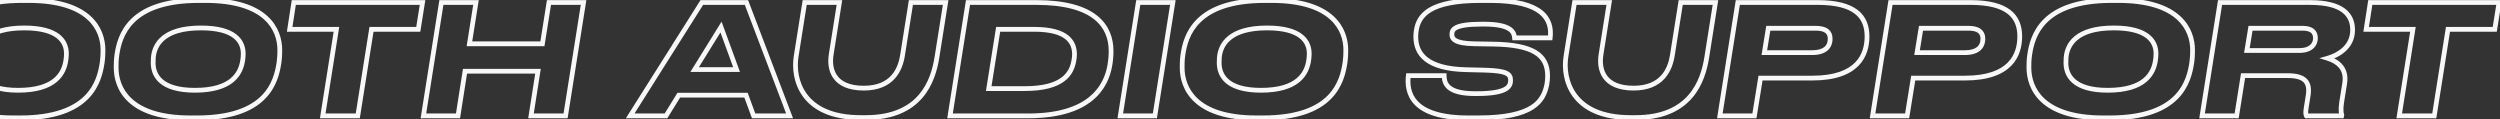 <svg width="1575" height="75" viewBox="0 0 1575 75" fill="none" xmlns="http://www.w3.org/2000/svg">
<rect x="0" y="0" width="1575" height="75" fill="#333333" stroke="none"/>
<path d="M-844.712 1.576V0.076H-845.993L-846.193 1.341L-844.712 1.576ZM-820.424 1.576L-819.25 0.643L-819.7 0.076H-820.424V1.576ZM-783.944 47.464L-785.118 48.397L-782.992 51.072L-782.462 47.697L-783.944 47.464ZM-776.744 1.576V0.076H-778.027L-778.226 1.343L-776.744 1.576ZM-755.24 1.576L-753.759 1.811L-753.483 0.076H-755.24V1.576ZM-766.568 73V74.5H-765.287L-765.087 73.235L-766.568 73ZM-787.976 73L-789.142 73.943L-788.692 74.5H-787.976V73ZM-826.952 24.808L-825.786 23.865L-827.909 21.239L-828.434 24.575L-826.952 24.808ZM-834.536 73V74.5H-833.254L-833.054 73.233L-834.536 73ZM-856.04 73L-857.521 72.765L-857.797 74.5H-856.04V73ZM-844.712 3.076H-820.424V0.076H-844.712V3.076ZM-821.598 2.509L-785.118 48.397L-782.77 46.531L-819.25 0.643L-821.598 2.509ZM-782.462 47.697L-775.262 1.809L-778.226 1.343L-785.426 47.231L-782.462 47.697ZM-776.744 3.076H-755.24V0.076H-776.744V3.076ZM-756.721 1.341L-768.049 72.765L-765.087 73.235L-753.759 1.811L-756.721 1.341ZM-766.568 71.5H-787.976V74.5H-766.568V71.5ZM-786.81 72.057L-825.786 23.865L-828.118 25.751L-789.142 73.943L-786.81 72.057ZM-828.434 24.575L-836.018 72.767L-833.054 73.233L-825.47 25.041L-828.434 24.575ZM-834.536 71.5H-856.04V74.5H-834.536V71.5ZM-854.559 73.235L-843.231 1.811L-846.193 1.341L-857.521 72.765L-854.559 73.235ZM-740.349 1.576V0.076H-741.63L-741.831 1.341L-740.349 1.576ZM-667.197 1.576L-665.716 1.813L-665.439 0.076H-667.197V1.576ZM-669.789 17.8V19.3H-668.51L-668.308 18.037L-669.789 17.8ZM-721.437 17.8V16.3H-722.723L-722.92 17.571L-721.437 17.8ZM-723.069 28.36L-724.552 28.131L-724.819 29.86H-723.069V28.36ZM-672.573 28.36L-671.092 28.595L-670.816 26.86H-672.573V28.36ZM-675.165 44.68V46.18H-673.885L-673.684 44.915L-675.165 44.68ZM-725.661 44.68V43.18H-726.936L-727.142 44.437L-725.661 44.68ZM-727.581 56.392L-729.062 56.149L-729.347 57.892H-727.581V56.392ZM-675.069 56.392L-673.587 56.623L-673.317 54.892H-675.069V56.392ZM-677.661 73V74.5H-676.377L-676.179 73.231L-677.661 73ZM-751.677 73L-753.159 72.765L-753.434 74.5H-751.677V73ZM-740.349 3.076H-667.197V0.076H-740.349V3.076ZM-668.679 1.339L-671.271 17.563L-668.308 18.037L-665.716 1.813L-668.679 1.339ZM-669.789 16.3H-721.437V19.3H-669.789V16.3ZM-722.92 17.571L-724.552 28.131L-721.587 28.589L-719.955 18.029L-722.92 17.571ZM-723.069 29.86H-672.573V26.86H-723.069V29.86ZM-674.055 28.125L-676.647 44.445L-673.684 44.915L-671.092 28.595L-674.055 28.125ZM-675.165 43.18H-725.661V46.18H-675.165V43.18ZM-727.142 44.437L-729.062 56.149L-726.101 56.635L-724.181 44.923L-727.142 44.437ZM-727.581 57.892H-675.069V54.892H-727.581V57.892ZM-676.552 56.161L-679.144 72.769L-676.179 73.231L-673.587 56.623L-676.552 56.161ZM-677.661 71.5H-751.677V74.5H-677.661V71.5ZM-750.196 73.235L-738.868 1.811L-741.831 1.341L-753.159 72.765L-750.196 73.235ZM-616.956 73V74.5H-615.997L-615.595 73.63L-616.956 73ZM-641.148 73L-642.599 73.379L-642.307 74.5H-641.148V73ZM-659.772 1.576V0.076H-661.713L-661.223 1.954L-659.772 1.576ZM-636.732 1.576L-635.273 1.226L-635.549 0.076H-636.732V1.576ZM-624.924 50.728L-626.382 51.078L-625.353 55.362L-623.554 51.34L-624.924 50.728ZM-602.94 1.576V0.076H-603.912L-604.309 0.964L-602.94 1.576ZM-579.804 1.576L-578.333 1.28L-578.575 0.076H-579.804V1.576ZM-570.204 49.288L-571.674 49.584L-570.817 53.845L-568.864 49.962L-570.204 49.288ZM-546.204 1.576V0.076H-547.128L-547.544 0.902L-546.204 1.576ZM-524.22 1.576L-522.896 2.282L-521.719 0.076H-524.22V1.576ZM-562.332 73V74.5H-561.432L-561.008 73.706L-562.332 73ZM-584.412 73L-585.878 73.317L-585.622 74.5H-584.412V73ZM-594.78 25.096L-593.314 24.779L-594.261 20.404L-596.141 24.466L-594.78 25.096ZM-616.956 71.5H-641.148V74.5H-616.956V71.5ZM-639.696 72.621L-658.32 1.198L-661.223 1.954L-642.599 73.379L-639.696 72.621ZM-659.772 3.076H-636.732V0.076H-659.772V3.076ZM-638.19 1.926L-626.382 51.078L-623.465 50.378L-635.273 1.226L-638.19 1.926ZM-623.554 51.34L-601.57 2.188L-604.309 0.964L-626.293 50.116L-623.554 51.34ZM-602.94 3.076H-579.804V0.076H-602.94V3.076ZM-581.274 1.872L-571.674 49.584L-568.733 48.992L-578.333 1.28L-581.274 1.872ZM-568.864 49.962L-544.864 2.25L-547.544 0.902L-571.544 48.614L-568.864 49.962ZM-546.204 3.076H-524.22V0.076H-546.204V3.076ZM-525.543 0.87L-563.655 72.294L-561.008 73.706L-522.896 2.282L-525.543 0.87ZM-562.332 71.5H-584.412V74.5H-562.332V71.5ZM-582.946 72.683L-593.314 24.779L-596.246 25.413L-585.878 73.317L-582.946 72.683ZM-596.141 24.466L-618.317 72.37L-615.595 73.63L-593.419 25.726L-596.141 24.466ZM-494.371 73L-495.853 72.765L-496.128 74.5H-494.371V73ZM-483.043 1.576V0.076H-484.324L-484.525 1.341L-483.043 1.576ZM-414.499 32.968L-414.896 31.521L-420.031 32.931L-414.916 34.409L-414.499 32.968ZM-463.651 16.648V15.148H-464.934L-465.133 16.415L-463.651 16.648ZM-465.475 28.264L-466.957 28.031L-467.229 29.764H-465.475V28.264ZM-467.875 43.432V41.932H-469.157L-469.357 43.199L-467.875 43.432ZM-470.083 57.448L-471.565 57.215L-471.838 58.948H-470.083V57.448ZM-492.89 73.235L-481.562 1.811L-484.525 1.341L-495.853 72.765L-492.89 73.235ZM-483.043 3.076H-424.483V0.076H-483.043V3.076ZM-424.483 3.076C-415.408 3.076 -409.829 4.786 -406.54 7.344C-403.331 9.84 -402.079 13.323 -402.079 17.512H-399.079C-399.079 12.677 -400.563 8.192 -404.698 4.976C-408.754 1.822 -415.127 0.076 -424.483 0.076V3.076ZM-402.079 17.512C-402.079 21.983 -404.075 25.118 -406.677 27.339C-409.318 29.593 -412.57 30.883 -414.896 31.521L-414.102 34.414C-411.533 33.709 -407.824 32.263 -404.729 29.621C-401.595 26.946 -399.079 23.025 -399.079 17.512H-402.079ZM-414.916 34.409C-410.843 35.586 -403.327 39.54 -403.327 49.288H-400.327C-400.327 37.532 -409.516 32.846 -414.083 31.527L-414.916 34.409ZM-403.327 49.288C-403.327 55.615 -405.174 61.073 -409.653 64.982C-414.17 68.922 -421.602 71.5 -433.219 71.5V74.5C-421.221 74.5 -412.957 71.846 -407.681 67.242C-402.368 62.607 -400.327 56.209 -400.327 49.288H-403.327ZM-433.219 71.5H-494.371V74.5H-433.219V71.5ZM-431.491 29.764C-427.969 29.764 -425.422 28.828 -423.746 27.259C-422.069 25.689 -421.447 23.654 -421.447 21.832H-424.447C-424.447 22.986 -424.834 24.168 -425.796 25.069C-426.761 25.972 -428.486 26.764 -431.491 26.764V29.764ZM-421.447 21.832C-421.447 20.238 -421.805 18.448 -423.258 17.097C-424.679 15.777 -426.86 15.148 -429.859 15.148V18.148C-427.195 18.148 -425.919 18.719 -425.3 19.295C-424.714 19.84 -424.447 20.642 -424.447 21.832H-421.447ZM-429.859 15.148H-463.651V18.148H-429.859V15.148ZM-465.133 16.415L-466.957 28.031L-463.993 28.497L-462.169 16.881L-465.133 16.415ZM-465.475 29.764H-431.491V26.764H-465.475V29.764ZM-434.275 58.948C-429.977 58.948 -427.086 57.642 -425.286 55.678C-423.515 53.746 -422.983 51.379 -422.983 49.576H-425.983C-425.983 50.845 -426.363 52.414 -427.497 53.65C-428.6 54.854 -430.605 55.948 -434.275 55.948V58.948ZM-422.983 49.576C-422.983 47.868 -423.326 45.856 -424.869 44.297C-426.407 42.742 -428.846 41.932 -432.355 41.932V44.932C-429.241 44.932 -427.743 45.657 -427.001 46.407C-426.264 47.152 -425.983 48.212 -425.983 49.576H-422.983ZM-432.355 41.932H-467.875V44.932H-432.355V41.932ZM-469.357 43.199L-471.565 57.215L-468.602 57.681L-466.394 43.665L-469.357 43.199ZM-470.083 58.948H-434.275V55.948H-470.083V58.948ZM-383.087 1.576V0.076H-384.368L-384.568 1.341L-383.087 1.576ZM-361.295 1.576L-359.814 1.812L-359.537 0.076H-361.295V1.576ZM-369.839 55.24L-371.32 55.004L-371.597 56.74H-369.839V55.24ZM-322.031 55.24L-320.549 55.472L-320.278 53.74H-322.031V55.24ZM-324.815 73V74.5H-323.532L-323.333 73.232L-324.815 73ZM-394.415 73L-395.896 72.765L-396.172 74.5H-394.415V73ZM-383.087 3.076H-361.295V0.076H-383.087V3.076ZM-362.776 1.34L-371.32 55.004L-368.358 55.476L-359.814 1.812L-362.776 1.34ZM-369.839 56.74H-322.031V53.74H-369.839V56.74ZM-323.513 55.008L-326.297 72.768L-323.333 73.232L-320.549 55.472L-323.513 55.008ZM-324.815 71.5H-394.415V74.5H-324.815V71.5ZM-392.934 73.235L-381.606 1.811L-384.568 1.341L-395.896 72.765L-392.934 73.235ZM-312.996 35.464L-311.515 35.701L-311.514 35.699L-312.996 35.464ZM-307.62 1.576V0.076H-308.901L-309.101 1.341L-307.62 1.576ZM-285.732 1.576L-284.25 1.811L-283.976 0.076H-285.732V1.576ZM-290.916 34.312L-289.434 34.547L-289.434 34.547L-290.916 34.312ZM-245.988 34.888L-244.506 35.124L-244.506 35.123L-245.988 34.888ZM-240.708 1.576V0.076H-241.989L-242.189 1.341L-240.708 1.576ZM-218.82 1.576L-217.338 1.811L-217.063 0.076H-218.82V1.576ZM-224.292 36.04L-225.773 35.805L-225.773 35.806L-224.292 36.04ZM-269.124 72.556H-272.388V75.556H-269.124V72.556ZM-272.388 72.556C-290.474 72.556 -300.696 66.64 -306.176 59.265C-311.704 51.826 -312.622 42.619 -311.515 35.701L-314.477 35.227C-315.674 42.709 -314.72 52.798 -308.584 61.055C-302.4 69.376 -291.166 75.556 -272.388 75.556V72.556ZM-311.514 35.699L-306.138 1.811L-309.101 1.341L-314.477 35.229L-311.514 35.699ZM-307.62 3.076H-285.732V0.076H-307.62V3.076ZM-287.213 1.341L-292.397 34.077L-289.434 34.547L-284.25 1.811L-287.213 1.341ZM-292.397 34.077C-293.198 39.131 -292.791 44.898 -289.489 49.438C-286.141 54.041 -280.085 57.028 -270.372 57.028V54.028C-279.475 54.028 -284.458 51.255 -287.063 47.674C-289.713 44.03 -290.17 39.189 -289.434 34.547L-292.397 34.077ZM-270.372 57.028C-261.084 57.028 -254.924 53.99 -250.916 49.604C-246.955 45.268 -245.25 39.782 -244.506 35.124L-247.469 34.652C-248.166 39.018 -249.724 43.852 -253.131 47.58C-256.492 51.258 -261.803 54.028 -270.372 54.028V57.028ZM-244.506 35.123L-239.226 1.811L-242.189 1.341L-247.469 34.653L-244.506 35.123ZM-240.708 3.076H-218.82V0.076H-240.708V3.076ZM-220.301 1.341L-225.773 35.805L-222.81 36.275L-217.338 1.811L-220.301 1.341ZM-225.773 35.806C-226.957 43.284 -229.465 52.459 -235.782 59.754C-242.044 66.986 -252.213 72.556 -269.124 72.556V75.556C-251.475 75.556 -240.427 69.702 -233.514 61.718C-226.655 53.797 -224.027 43.964 -222.81 36.274L-225.773 35.806ZM-204.737 1.576V0.076H-206.018L-206.219 1.341L-204.737 1.576ZM-131.585 1.576L-130.104 1.813L-129.826 0.076H-131.585V1.576ZM-134.177 17.8V19.3H-132.898L-132.696 18.037L-134.177 17.8ZM-185.825 17.8V16.3H-187.111L-187.307 17.571L-185.825 17.8ZM-187.457 28.36L-188.939 28.131L-189.207 29.86H-187.457V28.36ZM-136.961 28.36L-135.48 28.595L-135.204 26.86H-136.961V28.36ZM-139.553 44.68V46.18H-138.272L-138.072 44.915L-139.553 44.68ZM-190.049 44.68V43.18H-191.323L-191.529 44.437L-190.049 44.68ZM-191.969 56.392L-193.449 56.149L-193.735 57.892H-191.969V56.392ZM-139.457 56.392L-137.975 56.623L-137.705 54.892H-139.457V56.392ZM-142.049 73V74.5H-140.765L-140.567 73.231L-142.049 73ZM-216.065 73L-217.547 72.765L-217.822 74.5H-216.065V73ZM-204.737 3.076H-131.585V0.076H-204.737V3.076ZM-133.066 1.339L-135.658 17.563L-132.696 18.037L-130.104 1.813L-133.066 1.339ZM-134.177 16.3H-185.825V19.3H-134.177V16.3ZM-187.307 17.571L-188.939 28.131L-185.975 28.589L-184.343 18.029L-187.307 17.571ZM-187.457 29.86H-136.961V26.86H-187.457V29.86ZM-138.442 28.125L-141.034 44.445L-138.072 44.915L-135.48 28.595L-138.442 28.125ZM-139.553 43.18H-190.049V46.18H-139.553V43.18ZM-191.529 44.437L-193.449 56.149L-190.489 56.635L-188.569 44.923L-191.529 44.437ZM-191.969 57.892H-139.457V54.892H-191.969V57.892ZM-140.939 56.161L-143.531 72.769L-140.567 73.231L-137.975 56.623L-140.939 56.161ZM-142.049 71.5H-216.065V74.5H-142.049V71.5ZM-214.584 73.235L-203.256 1.811L-206.219 1.341L-217.547 72.765L-214.584 73.235ZM-103.017 73L-104.498 72.765L-104.773 74.5H-103.017V73ZM-94.377 18.472L-92.895 18.707L-92.62 16.972H-94.377V18.472ZM-123.849 18.472L-125.331 18.244L-125.596 19.972H-123.849V18.472ZM-121.257 1.576V0.076H-122.544L-122.739 1.349L-121.257 1.576ZM-40.137 1.576L-38.655 1.812L-38.379 0.076H-40.137V1.576ZM-42.825 18.472V19.972H-41.544L-41.343 18.708L-42.825 18.472ZM-72.297 18.472V16.972H-73.578L-73.778 18.237L-72.297 18.472ZM-80.937 73V74.5H-79.656L-79.455 73.235L-80.937 73ZM-101.535 73.235L-92.895 18.707L-95.858 18.237L-104.498 72.765L-101.535 73.235ZM-94.377 16.972H-123.849V19.972H-94.377V16.972ZM-122.366 18.7L-119.774 1.803L-122.739 1.349L-125.331 18.244L-122.366 18.7ZM-121.257 3.076H-40.137V0.076H-121.257V3.076ZM-41.618 1.34L-44.306 18.236L-41.343 18.708L-38.655 1.812L-41.618 1.34ZM-42.825 16.972H-72.297V19.972H-42.825V16.972ZM-73.778 18.237L-82.418 72.765L-79.455 73.235L-70.815 18.707L-73.778 18.237ZM-80.937 71.5H-103.017V74.5H-80.937V71.5ZM-37.743 34.504L-39.227 34.285L-39.229 34.298L-37.743 34.504ZM64.4 39.304L65.884 39.524L65.885 39.516L64.4 39.304ZM-14.8 36.328L-16.294 36.205L-16.295 36.213L-14.8 36.328ZM41.553 37.672L43.039 37.87L43.039 37.87L41.553 37.672ZM8.529 72.748C-10.687 72.748 -21.952 68.075 -28.408 62.096C-34.852 56.127 -36.724 48.653 -36.724 42.568H-39.724C-39.724 49.251 -37.658 57.617 -30.447 64.296C-23.247 70.965 -11.136 75.748 8.529 75.748V72.748ZM-36.724 42.568C-36.724 40.375 -36.723 38.06 -36.258 34.71L-39.229 34.298C-39.724 37.86 -39.724 40.345 -39.724 42.568H-36.724ZM-36.26 34.723C-35.411 28.97 -33.555 20.827 -26.708 14.094C-19.877 7.377 -7.831 1.828 13.905 1.828V-1.172C-8.328 -1.172 -21.242 4.511 -28.811 11.954C-36.364 19.381 -38.348 28.326 -39.227 34.285L-36.26 34.723ZM13.905 1.828H18.032V-1.172H13.905V1.828ZM18.032 1.828C37.111 1.828 48.409 6.361 54.926 12.22C61.425 18.062 63.38 25.413 63.38 31.528H66.38C66.38 24.779 64.209 16.53 56.931 9.988C49.672 3.463 37.546 -1.172 18.032 -1.172V1.828ZM63.38 31.528C63.38 33.987 63.286 36.502 62.916 39.092L65.885 39.516C66.283 36.73 66.38 34.061 66.38 31.528H63.38ZM62.917 39.084C62.018 45.139 60.158 53.473 53.308 60.323C46.478 67.153 34.438 72.748 12.656 72.748V75.748C34.939 75.748 47.858 70.015 55.429 62.445C62.979 54.895 64.959 45.757 65.884 39.524L62.917 39.084ZM12.656 72.748H8.529V75.748H12.656V72.748ZM43.34 33.832C43.34 29.526 41.85 24.989 37.415 21.579C33.047 18.221 26.015 16.108 15.248 16.108V19.108C25.698 19.108 31.962 21.171 35.586 23.957C39.143 26.691 40.34 30.266 40.34 33.832H43.34ZM15.248 16.108C3.19 16.108 -4.54 18.791 -9.367 22.748C-14.219 26.727 -15.934 31.827 -16.294 36.205L-13.305 36.451C-12.993 32.669 -11.54 28.409 -7.464 25.068C-3.362 21.705 3.595 19.108 15.248 19.108V16.108ZM-16.295 36.213C-16.396 37.524 -16.395 38.535 -16.395 39.592H-13.396C-13.396 38.537 -13.395 37.628 -13.304 36.443L-16.295 36.213ZM-16.395 39.592C-16.395 43.787 -15.116 48.575 -10.824 52.283C-6.569 55.958 0.419 58.372 11.409 58.372V55.372C0.798 55.372 -5.366 53.034 -8.863 50.013C-12.323 47.025 -13.396 43.173 -13.396 39.592H-16.395ZM11.409 58.372C23.282 58.372 30.919 55.685 35.755 51.666C40.609 47.631 42.431 42.432 43.039 37.87L40.066 37.474C39.522 41.552 37.936 45.953 33.838 49.358C29.722 52.779 22.863 55.372 11.409 55.372V58.372ZM43.039 37.87C43.237 36.391 43.34 35.264 43.34 33.832H40.34C40.34 35.088 40.252 36.074 40.066 37.474L43.039 37.87ZM73.65 34.504L72.166 34.285L72.165 34.298L73.65 34.504ZM175.794 39.304L177.278 39.524L177.279 39.516L175.794 39.304ZM96.594 36.328L95.099 36.205L95.099 36.213L96.594 36.328ZM152.946 37.672L154.433 37.87L154.433 37.87L152.946 37.672ZM119.922 72.748C100.707 72.748 89.441 68.075 82.986 62.096C76.541 56.127 74.67 48.653 74.67 42.568H71.67C71.67 49.251 73.735 57.617 80.947 64.296C88.147 70.965 100.257 75.748 119.922 75.748V72.748ZM74.67 42.568C74.67 40.375 74.671 38.06 75.136 34.71L72.165 34.298C71.67 37.86 71.67 40.345 71.67 42.568H74.67ZM75.134 34.723C75.983 28.97 77.839 20.827 84.686 14.094C91.517 7.377 103.563 1.828 125.298 1.828V-1.172C103.066 -1.172 90.152 4.511 82.582 11.954C75.03 19.381 73.046 28.326 72.166 34.285L75.134 34.723ZM125.298 1.828H129.426V-1.172H125.298V1.828ZM129.426 1.828C148.505 1.828 159.803 6.361 166.319 12.22C172.818 18.062 174.774 25.413 174.774 31.528H177.774C177.774 24.779 175.602 16.53 168.325 9.988C161.066 3.463 148.939 -1.172 129.426 -1.172V1.828ZM174.774 31.528C174.774 33.987 174.679 36.502 174.309 39.092L177.279 39.516C177.677 36.73 177.774 34.061 177.774 31.528H174.774ZM174.311 39.084C173.412 45.139 171.552 53.473 164.702 60.323C157.872 67.153 145.832 72.748 124.05 72.748V75.748C146.333 75.748 159.252 70.015 166.823 62.445C174.373 54.895 176.353 45.757 177.278 39.524L174.311 39.084ZM124.05 72.748H119.922V75.748H124.05V72.748ZM154.734 33.832C154.734 29.526 153.244 24.989 148.808 21.579C144.441 18.221 137.409 16.108 126.642 16.108V19.108C137.092 19.108 143.356 21.171 146.98 23.957C150.537 26.691 151.734 30.266 151.734 33.832H154.734ZM126.642 16.108C114.584 16.108 106.853 18.791 102.027 22.748C97.174 26.727 95.46 31.827 95.099 36.205L98.089 36.451C98.401 32.669 99.854 28.409 103.929 25.068C108.031 21.705 114.988 19.108 126.642 19.108V16.108ZM95.099 36.213C94.998 37.524 94.998 38.535 94.998 39.592H97.998C97.998 38.537 97.999 37.628 98.09 36.443L95.099 36.213ZM94.998 39.592C94.998 43.787 96.277 48.575 100.57 52.283C104.824 55.958 111.813 58.372 122.802 58.372V55.372C112.191 55.372 106.028 53.034 102.531 50.013C99.071 47.025 97.998 43.173 97.998 39.592H94.998ZM122.802 58.372C134.676 58.372 142.312 55.685 147.149 51.666C152.003 47.631 153.825 42.432 154.433 37.87L151.459 37.474C150.916 41.552 149.329 45.953 145.231 49.358C141.116 52.779 134.257 55.372 122.802 55.372V58.372ZM154.433 37.87C154.63 36.391 154.734 35.264 154.734 33.832H151.734C151.734 35.088 151.646 36.074 151.459 37.474L154.433 37.87ZM203.321 73L201.839 72.765L201.564 74.5H203.321V73ZM211.961 18.472L213.442 18.707L213.717 16.972H211.961V18.472ZM182.489 18.472L181.006 18.244L180.741 19.972H182.489V18.472ZM185.081 1.576V0.076H183.793L183.598 1.349L185.081 1.576ZM266.201 1.576L267.682 1.812L267.958 0.076H266.201V1.576ZM263.513 18.472V19.972H264.793L264.994 18.708L263.513 18.472ZM234.041 18.472V16.972H232.76L232.559 18.237L234.041 18.472ZM225.401 73V74.5H226.682L226.882 73.235L225.401 73ZM204.802 73.235L213.442 18.707L210.479 18.237L201.839 72.765L204.802 73.235ZM211.961 16.972H182.489V19.972H211.961V16.972ZM183.971 18.7L186.563 1.803L183.598 1.349L181.006 18.244L183.971 18.7ZM185.081 3.076H266.201V0.076H185.081V3.076ZM264.719 1.34L262.031 18.236L264.994 18.708L267.682 1.812L264.719 1.34ZM263.513 16.972H234.041V19.972H263.513V16.972ZM232.559 18.237L223.919 72.765L226.882 73.235L235.522 18.707L232.559 18.237ZM225.401 71.5H203.321V74.5H225.401V71.5ZM266.747 73L265.266 72.765L264.991 74.5H266.747V73ZM278.075 1.576V0.076H276.795L276.594 1.341L278.075 1.576ZM299.867 1.576L301.349 1.811L301.624 0.076H299.867V1.576ZM295.739 27.592L294.258 27.357L293.983 29.092H295.739V27.592ZM341.723 27.592V29.092H343.004L343.205 27.827L341.723 27.592ZM345.851 1.576V0.076H344.571L344.37 1.341L345.851 1.576ZM367.643 1.576L369.125 1.811L369.4 0.076H367.643V1.576ZM356.315 73V74.5H357.596L357.797 73.235L356.315 73ZM334.523 73L333.042 72.767L332.77 74.5H334.523V73ZM338.939 44.872L340.421 45.105L340.693 43.372H338.939V44.872ZM292.955 44.872V43.372H291.673L291.474 44.639L292.955 44.872ZM288.539 73V74.5H289.822L290.021 73.233L288.539 73ZM268.229 73.235L279.557 1.811L276.594 1.341L265.266 72.765L268.229 73.235ZM278.075 3.076H299.867V0.076H278.075V3.076ZM298.386 1.341L294.258 27.357L297.221 27.827L301.349 1.811L298.386 1.341ZM295.739 29.092H341.723V26.092H295.739V29.092ZM343.205 27.827L347.333 1.811L344.37 1.341L340.242 27.357L343.205 27.827ZM345.851 3.076H367.643V0.076H345.851V3.076ZM366.162 1.341L354.834 72.765L357.797 73.235L369.125 1.811L366.162 1.341ZM356.315 71.5H334.523V74.5H356.315V71.5ZM336.005 73.233L340.421 45.105L337.458 44.639L333.042 72.767L336.005 73.233ZM338.939 43.372H292.955V46.372H338.939V43.372ZM291.474 44.639L287.058 72.767L290.021 73.233L294.437 45.105L291.474 44.639ZM288.539 71.5H266.747V74.5H288.539V71.5ZM464.03 43.816V45.316H466.176L465.439 43.301L464.03 43.816ZM454.238 17.032L455.647 16.517L454.589 13.621L452.964 16.241L454.238 17.032ZM437.63 43.816L436.356 43.026L434.935 45.316H437.63V43.816ZM474.782 73L473.375 73.518L473.736 74.5H474.782V73ZM469.982 59.944L471.39 59.426L471.029 58.444H469.982V59.944ZM427.646 59.944V58.444H426.81L426.37 59.156L427.646 59.944ZM419.582 73V74.5H420.419L420.859 73.788L419.582 73ZM397.022 73L395.754 72.199L394.301 74.5H397.022V73ZM442.142 1.576V0.076H441.316L440.874 0.775L442.142 1.576ZM470.27 1.576L471.672 1.043L471.305 0.076H470.27V1.576ZM497.438 73V74.5H499.614L498.84 72.467L497.438 73ZM465.439 43.301L455.647 16.517L452.83 17.547L462.622 44.331L465.439 43.301ZM452.964 16.241L436.356 43.026L438.905 44.606L455.513 17.823L452.964 16.241ZM437.63 45.316H464.03V42.316H437.63V45.316ZM476.19 72.482L471.39 59.426L468.575 60.462L473.375 73.518L476.19 72.482ZM469.982 58.444H427.646V61.444H469.982V58.444ZM426.37 59.156L418.306 72.212L420.859 73.788L428.923 60.732L426.37 59.156ZM419.582 71.5H397.022V74.5H419.582V71.5ZM398.291 73.801L443.411 2.377L440.874 0.775L395.754 72.199L398.291 73.801ZM442.142 3.076H470.27V0.076H442.142V3.076ZM468.868 2.109L496.036 73.533L498.84 72.467L471.672 1.043L468.868 2.109ZM497.438 71.5H474.782V74.5H497.438V71.5ZM501.579 35.464L503.06 35.701L503.061 35.699L501.579 35.464ZM506.955 1.576V0.076H505.674L505.474 1.341L506.955 1.576ZM528.843 1.576L530.325 1.811L530.599 0.076H528.843V1.576ZM523.659 34.312L525.141 34.547L525.141 34.547L523.659 34.312ZM568.587 34.888L570.069 35.124L570.069 35.123L568.587 34.888ZM573.867 1.576V0.076H572.586L572.386 1.341L573.867 1.576ZM595.755 1.576L597.237 1.811L597.512 0.076H595.755V1.576ZM590.283 36.04L588.802 35.805L588.802 35.806L590.283 36.04ZM545.451 72.556H542.187V75.556H545.451V72.556ZM542.187 72.556C524.101 72.556 513.879 66.64 508.399 59.265C502.871 51.826 501.953 42.619 503.06 35.701L500.098 35.227C498.901 42.709 499.855 52.798 505.991 61.055C512.175 69.376 523.409 75.556 542.187 75.556V72.556ZM503.061 35.699L508.437 1.811L505.474 1.341L500.098 35.229L503.061 35.699ZM506.955 3.076H528.843V0.076H506.955V3.076ZM527.362 1.341L522.178 34.077L525.141 34.547L530.325 1.811L527.362 1.341ZM522.178 34.077C521.377 39.131 521.784 44.898 525.086 49.438C528.434 54.041 534.49 57.028 544.203 57.028V54.028C535.1 54.028 530.117 51.255 527.512 47.674C524.862 44.03 524.405 39.189 525.141 34.547L522.178 34.077ZM544.203 57.028C553.491 57.028 559.651 53.99 563.659 49.604C567.62 45.268 569.325 39.782 570.069 35.124L567.106 34.652C566.409 39.018 564.851 43.852 561.444 47.58C558.083 51.258 552.772 54.028 544.203 54.028V57.028ZM570.069 35.123L575.349 1.811L572.386 1.341L567.106 34.653L570.069 35.123ZM573.867 3.076H595.755V0.076H573.867V3.076ZM594.274 1.341L588.802 35.805L591.765 36.275L597.237 1.811L594.274 1.341ZM588.802 35.806C587.618 43.284 585.11 52.459 578.793 59.754C572.531 66.986 562.362 72.556 545.451 72.556V75.556C563.1 75.556 574.148 69.702 581.061 61.718C587.92 53.797 590.548 43.964 591.765 36.274L588.802 35.806ZM598.51 73L597.029 72.765L596.753 74.5H598.51V73ZM609.838 1.576V0.076H608.557L608.357 1.341L609.838 1.576ZM699.214 41.128L700.692 41.385L700.692 41.383L699.214 41.128ZM647.47 73L647.474 71.5H647.47V73ZM628.846 18.472V16.972H627.566L627.365 18.236L628.846 18.472ZM622.894 55.816L621.413 55.58L621.136 57.316H622.894V55.816ZM676.462 38.632L674.991 38.338L674.99 38.345L676.462 38.632ZM599.992 73.235L611.32 1.811L608.357 1.341L597.029 72.765L599.992 73.235ZM609.838 3.076H652.942V0.076H609.838V3.076ZM652.942 3.076C671.255 3.076 682.62 6.816 689.385 12.227C696.09 17.591 698.482 24.768 698.482 32.2H701.482C701.482 24.08 698.834 15.944 691.259 9.885C683.744 3.872 671.589 0.076 652.942 0.076V3.076ZM698.482 32.2C698.482 35.276 698.202 38.167 697.736 40.873L700.692 41.383C701.186 38.521 701.482 35.459 701.482 32.2H698.482ZM697.736 40.871C696.579 47.538 693.567 55.157 686.188 61.117C678.797 67.087 666.836 71.547 647.474 71.5L647.466 74.5C667.272 74.549 679.983 69.985 688.073 63.451C696.173 56.907 699.449 48.542 700.692 41.385L697.736 40.871ZM647.47 71.5H598.51V74.5H647.47V71.5ZM627.365 18.236L621.413 55.58L624.375 56.052L630.327 18.708L627.365 18.236ZM622.894 57.316H645.646V54.316H622.894V57.316ZM645.646 57.316C658.013 57.316 665.726 54.836 670.561 51.194C675.435 47.522 677.173 42.828 677.934 38.919L674.99 38.345C674.311 41.828 672.833 45.726 668.755 48.798C664.638 51.9 657.663 54.316 645.646 54.316V57.316ZM677.933 38.926C678.235 37.418 678.442 35.684 678.442 34.312H675.442C675.442 35.435 675.266 36.966 674.991 38.338L677.933 38.926ZM678.442 34.312C678.442 30.386 677.371 25.929 673.258 22.503C669.209 19.131 662.457 16.972 651.598 16.972V19.972C662.147 19.972 668.067 22.085 671.338 24.809C674.545 27.479 675.442 30.942 675.442 34.312H678.442ZM651.598 16.972H628.846V19.972H651.598V16.972ZM738.899 1.576L740.38 1.811L740.655 0.076H738.899V1.576ZM727.571 73V74.5H728.852L729.052 73.235L727.571 73ZM705.779 73L704.297 72.765L704.022 74.5H705.779V73ZM717.107 1.576V0.076H715.826L715.625 1.341L717.107 1.576ZM737.417 1.341L726.089 72.765L729.052 73.235L740.38 1.811L737.417 1.341ZM727.571 71.5H705.779V74.5H727.571V71.5ZM707.26 73.235L718.588 1.811L715.625 1.341L704.297 72.765L707.26 73.235ZM717.107 3.076H738.899V0.076H717.107V3.076ZM745.238 34.504L743.754 34.285L743.752 34.298L745.238 34.504ZM847.382 39.304L848.866 39.524L848.867 39.516L847.382 39.304ZM768.182 36.328L766.687 36.205L766.686 36.213L768.182 36.328ZM824.534 37.672L826.021 37.87L826.021 37.87L824.534 37.672ZM791.51 72.748C772.295 72.748 761.029 68.075 754.573 62.096C748.129 56.127 746.258 48.653 746.258 42.568H743.258C743.258 49.251 745.323 57.617 752.535 64.296C759.735 70.965 771.845 75.748 791.51 75.748V72.748ZM746.258 42.568C746.258 40.375 746.258 38.06 746.724 34.71L743.752 34.298C743.257 37.86 743.258 40.345 743.258 42.568H746.258ZM746.722 34.723C747.57 28.97 749.426 20.827 756.273 14.094C763.104 7.377 775.15 1.828 796.886 1.828V-1.172C774.653 -1.172 761.739 4.511 754.17 11.954C746.617 19.381 744.633 28.326 743.754 34.285L746.722 34.723ZM796.886 1.828H801.014V-1.172H796.886V1.828ZM801.014 1.828C820.093 1.828 831.39 6.361 837.907 12.22C844.406 18.062 846.362 25.413 846.362 31.528H849.362C849.362 24.779 847.19 16.53 839.913 9.988C832.653 3.463 820.527 -1.172 801.014 -1.172V1.828ZM846.362 31.528C846.362 33.987 846.267 36.502 845.897 39.092L848.867 39.516C849.265 36.73 849.362 34.061 849.362 31.528H846.362ZM845.898 39.084C844.999 45.139 843.139 53.473 836.289 60.323C829.46 67.153 817.419 72.748 795.638 72.748V75.748C817.92 75.748 830.84 70.015 838.41 62.445C845.96 54.895 847.94 45.757 848.866 39.524L845.898 39.084ZM795.638 72.748H791.51V75.748H795.638V72.748ZM826.322 33.832C826.322 29.526 824.832 24.989 820.396 21.579C816.028 18.221 808.996 16.108 798.23 16.108V19.108C808.679 19.108 814.943 21.171 818.568 23.957C822.124 26.691 823.322 30.266 823.322 33.832H826.322ZM798.23 16.108C786.172 16.108 778.441 18.791 773.615 22.748C768.762 26.727 767.047 31.827 766.687 36.205L769.677 36.451C769.988 32.669 771.442 28.409 775.517 25.068C779.619 21.705 786.576 19.108 798.23 19.108V16.108ZM766.686 36.213C766.585 37.524 766.586 38.535 766.586 39.592H769.586C769.586 38.537 769.586 37.628 769.677 36.443L766.686 36.213ZM766.586 39.592C766.586 43.787 767.865 48.575 772.157 52.283C776.412 55.958 783.401 58.372 794.39 58.372V55.372C783.779 55.372 777.616 53.034 774.118 50.013C770.659 47.025 769.586 43.173 769.586 39.592H766.586ZM794.39 58.372C806.263 58.372 813.9 55.685 818.737 51.666C823.591 47.631 825.412 42.432 826.021 37.87L823.047 37.474C822.503 41.552 820.917 45.953 816.819 49.358C812.704 52.779 805.844 55.372 794.39 55.372V58.372ZM826.021 37.87C826.218 36.391 826.322 35.264 826.322 33.832H823.322C823.322 35.088 823.234 36.074 823.047 37.474L826.021 37.87ZM887.25 47.656V46.156H885.91L885.76 47.487L887.25 47.656ZM909.81 47.656L911.31 47.624L911.279 46.156H909.81V47.656ZM935.634 44.2L935.676 42.701L935.671 42.7L935.634 44.2ZM923.73 43.912L923.767 42.412L923.765 42.412L923.73 43.912ZM892.242 19.336L890.758 19.118L890.757 19.124L892.242 19.336ZM976.626 23.848V25.348H977.954L978.115 24.03L976.626 23.848ZM954.162 23.848L952.67 23.997L952.805 25.348H954.162V23.848ZM929.01 27.592L929.035 26.092L929.032 26.092L929.01 27.592ZM940.53 27.784L940.505 29.284L940.508 29.284L940.53 27.784ZM974.514 53.224L975.984 53.523L975.985 53.518L974.514 53.224ZM924.978 72.748C907.055 72.748 897.841 68.676 893.203 63.741C888.592 58.833 888.186 52.727 888.741 47.825L885.76 47.487C885.163 52.761 885.525 59.951 891.017 65.795C896.484 71.612 906.71 75.748 924.978 75.748V72.748ZM887.25 49.156H909.81V46.156H887.25V49.156ZM908.311 47.688C908.361 50.073 908.746 53.449 911.822 56.141C914.825 58.768 920.099 60.484 929.202 60.484V57.484C920.353 57.484 915.98 55.792 913.798 53.883C911.691 52.039 911.355 49.751 911.31 47.624L908.311 47.688ZM929.202 60.484H930.354V57.484H929.202V60.484ZM930.354 60.484C940.382 60.484 946.06 59.269 949.26 57.385C950.908 56.414 951.928 55.248 952.509 53.978C953.077 52.733 953.166 51.51 953.166 50.536H950.166C950.166 51.338 950.087 52.059 949.78 52.731C949.485 53.378 948.921 54.102 947.737 54.8C945.273 56.251 940.295 57.484 930.354 57.484V60.484ZM953.166 50.536C953.166 49.453 953.021 48.309 952.428 47.249C951.824 46.166 950.85 45.339 949.503 44.712C946.922 43.51 942.623 42.892 935.676 42.701L935.593 45.699C942.566 45.892 946.283 46.522 948.237 47.432C949.159 47.861 949.583 48.306 949.809 48.711C950.048 49.139 950.166 49.699 950.166 50.536H953.166ZM935.671 42.7L923.767 42.412L923.694 45.412L935.598 45.7L935.671 42.7ZM923.765 42.412C911.473 42.128 903.909 39.682 899.44 36.201C895.052 32.782 893.454 28.206 893.454 23.08H890.454C890.454 28.898 892.312 34.45 897.596 38.567C902.8 42.622 911.124 45.12 923.696 45.412L923.765 42.412ZM893.454 23.08C893.454 21.824 893.543 20.841 893.727 19.548L890.757 19.124C890.558 20.519 890.454 21.648 890.454 23.08H893.454ZM893.726 19.554C894.394 15.012 896.351 10.704 901.839 7.45C907.447 4.127 916.868 1.828 932.658 1.828V-1.172C916.673 -1.172 906.606 1.137 900.309 4.87C893.894 8.672 891.53 13.868 890.758 19.118L893.726 19.554ZM932.658 1.828H938.802V-1.172H932.658V1.828ZM938.802 1.828C955.204 1.828 964.596 4.749 969.702 8.832C974.682 12.814 975.816 18.103 975.137 23.666L978.115 24.03C978.877 17.785 977.611 11.314 971.575 6.488C965.664 1.763 955.424 -1.172 938.802 -1.172V1.828ZM976.626 22.348H954.162V25.348H976.626V22.348ZM955.655 23.699C955.499 22.144 955.172 19.421 952.136 17.231C949.248 15.149 944.125 13.708 934.962 13.708V16.708C943.944 16.708 948.276 18.147 950.381 19.665C952.336 21.075 952.537 22.672 952.67 23.997L955.655 23.699ZM934.962 13.708H933.618V16.708H934.962V13.708ZM933.618 13.708C924.672 13.708 919.631 14.585 916.795 16.002C915.326 16.737 914.368 17.656 913.815 18.736C913.275 19.792 913.206 20.84 913.206 21.64H916.206C916.206 21 916.27 20.524 916.485 20.104C916.688 19.708 917.111 19.199 918.137 18.686C920.293 17.608 924.709 16.708 933.618 16.708V13.708ZM913.206 21.64C913.206 22.431 913.303 23.383 913.772 24.338C914.25 25.311 915.051 26.161 916.249 26.851C918.557 28.182 922.464 28.995 928.988 29.092L929.032 26.092C922.596 25.997 919.352 25.178 917.748 24.253C916.989 23.815 916.644 23.381 916.465 23.016C916.277 22.633 916.206 22.193 916.206 21.64H913.206ZM928.985 29.092L940.505 29.284L940.555 26.284L929.035 26.092L928.985 29.092ZM940.508 29.284C953.123 29.475 961.397 31.18 966.487 34.274C968.997 35.8 970.723 37.658 971.835 39.855C972.953 42.065 973.494 44.705 973.494 47.848H976.494C976.494 44.367 975.895 41.235 974.512 38.501C973.122 35.754 970.984 33.496 968.045 31.71C962.239 28.18 953.282 26.477 940.553 26.284L940.508 29.284ZM973.494 47.848C973.494 49.499 973.308 51.606 973.043 52.93L975.985 53.518C976.296 51.962 976.494 49.653 976.494 47.848H973.494ZM973.044 52.925C972.033 57.889 970.116 62.701 964.405 66.361C958.585 70.09 948.636 72.748 931.218 72.748V75.748C948.841 75.748 959.483 73.078 966.024 68.887C972.672 64.627 974.883 58.927 975.984 53.523L973.044 52.925ZM931.218 72.748H924.978V75.748H931.218V72.748ZM986.567 35.464L988.048 35.701L988.048 35.699L986.567 35.464ZM991.943 1.576V0.076H990.662L990.461 1.341L991.943 1.576ZM1013.83 1.576L1015.31 1.811L1015.59 0.076H1013.83V1.576ZM1008.65 34.312L1010.13 34.547L1010.13 34.547L1008.65 34.312ZM1053.57 34.888L1055.06 35.124L1055.06 35.123L1053.57 34.888ZM1058.85 1.576V0.076H1057.57L1057.37 1.341L1058.85 1.576ZM1080.74 1.576L1082.22 1.811L1082.5 0.076H1080.74V1.576ZM1075.27 36.04L1073.79 35.805L1073.79 35.806L1075.27 36.04ZM1030.44 72.556H1027.17V75.556H1030.44V72.556ZM1027.17 72.556C1009.09 72.556 998.867 66.64 993.387 59.265C987.859 51.826 986.941 42.619 988.048 35.701L985.086 35.227C983.889 42.709 984.843 52.798 990.979 61.055C997.163 69.376 1008.4 75.556 1027.17 75.556V72.556ZM988.048 35.699L993.424 1.811L990.461 1.341L985.085 35.229L988.048 35.699ZM991.943 3.076H1013.83V0.076H991.943V3.076ZM1012.35 1.341L1007.17 34.077L1010.13 34.547L1015.31 1.811L1012.35 1.341ZM1007.17 34.077C1006.36 39.131 1006.77 44.898 1010.07 49.438C1013.42 54.041 1019.48 57.028 1029.19 57.028V54.028C1020.09 54.028 1015.1 51.255 1012.5 47.674C1009.85 44.03 1009.39 39.189 1010.13 34.547L1007.17 34.077ZM1029.19 57.028C1038.48 57.028 1044.64 53.99 1048.65 49.604C1052.61 45.268 1054.31 39.782 1055.06 35.124L1052.09 34.652C1051.4 39.018 1049.84 43.852 1046.43 47.58C1043.07 51.258 1037.76 54.028 1029.19 54.028V57.028ZM1055.06 35.123L1060.34 1.811L1057.37 1.341L1052.09 34.653L1055.06 35.123ZM1058.85 3.076H1080.74V0.076H1058.85V3.076ZM1079.26 1.341L1073.79 35.805L1076.75 36.275L1082.22 1.811L1079.26 1.341ZM1073.79 35.806C1072.61 43.284 1070.1 52.459 1063.78 59.754C1057.52 66.986 1047.35 72.556 1030.44 72.556V75.556C1048.09 75.556 1059.14 69.702 1066.05 61.718C1072.91 53.797 1075.54 43.964 1076.75 36.274L1073.79 35.806ZM1105.29 73V74.5H1106.57L1106.77 73.239L1105.29 73ZM1083.5 73L1082.02 72.765L1081.74 74.5H1083.5V73ZM1094.83 1.576V0.076H1093.54L1093.34 1.341L1094.83 1.576ZM1109.13 49.192V47.692H1107.85L1107.65 48.953L1109.13 49.192ZM1111.53 33.16L1110.05 32.919L1109.77 34.66H1111.53V33.16ZM1114.03 17.8V16.3H1112.75L1112.54 17.559L1114.03 17.8ZM1105.29 71.5H1083.5V74.5H1105.29V71.5ZM1084.98 73.235L1096.31 1.811L1093.34 1.341L1082.02 72.765L1084.98 73.235ZM1094.83 3.076H1145.23V0.076H1094.83V3.076ZM1145.23 3.076C1156.8 3.076 1164.15 5.266 1168.59 8.734C1172.95 12.142 1174.73 16.971 1174.73 22.888H1177.73C1177.73 16.325 1175.72 10.498 1170.44 6.37C1165.23 2.302 1157.08 0.076 1145.23 0.076V3.076ZM1174.73 22.888C1174.73 28.428 1173.39 34.56 1168.76 39.313C1164.14 44.06 1155.98 47.692 1141.77 47.692V50.692C1156.46 50.692 1165.53 46.932 1170.91 41.407C1176.29 35.888 1177.73 28.867 1177.73 22.888H1174.73ZM1141.77 47.692H1109.13V50.692H1141.77V47.692ZM1107.65 48.953L1103.81 72.761L1106.77 73.239L1110.61 49.431L1107.65 48.953ZM1111.53 34.66H1141.67V31.66H1111.53V34.66ZM1141.67 34.66C1145.91 34.66 1149.14 33.706 1151.33 31.844C1153.56 29.949 1154.5 27.303 1154.5 24.424H1151.5C1151.5 26.633 1150.81 28.355 1149.39 29.556C1147.94 30.79 1145.51 31.66 1141.67 31.66V34.66ZM1154.5 24.424C1154.5 21.898 1153.64 19.749 1151.69 18.292C1149.83 16.895 1147.19 16.3 1143.98 16.3V19.3C1146.91 19.3 1148.78 19.857 1149.89 20.692C1150.93 21.467 1151.5 22.63 1151.5 24.424H1154.5ZM1143.98 16.3H1114.03V19.3H1143.98V16.3ZM1112.54 17.559L1110.05 32.919L1113.01 33.401L1115.51 18.041L1112.54 17.559ZM1201.5 73V74.5H1202.77L1202.98 73.239L1201.5 73ZM1179.7 73L1178.22 72.765L1177.95 74.5H1179.7V73ZM1191.03 1.576V0.076H1189.75L1189.55 1.341L1191.03 1.576ZM1205.34 49.192V47.692H1204.06L1203.85 48.953L1205.34 49.192ZM1207.74 33.16L1206.26 32.919L1205.97 34.66H1207.74V33.16ZM1210.23 17.8V16.3H1208.96L1208.75 17.559L1210.23 17.8ZM1201.5 71.5H1179.7V74.5H1201.5V71.5ZM1181.19 73.235L1192.51 1.811L1189.55 1.341L1178.22 72.765L1181.19 73.235ZM1191.03 3.076H1241.43V0.076H1191.03V3.076ZM1241.43 3.076C1253 3.076 1260.36 5.266 1264.8 8.734C1269.16 12.142 1270.94 16.971 1270.94 22.888H1273.94C1273.94 16.325 1271.93 10.498 1266.64 6.37C1261.44 2.302 1253.29 0.076 1241.43 0.076V3.076ZM1270.94 22.888C1270.94 28.428 1269.6 34.56 1264.97 39.313C1260.35 44.06 1252.18 47.692 1237.98 47.692V50.692C1252.66 50.692 1261.73 46.932 1267.12 41.407C1272.5 35.888 1273.94 28.867 1273.94 22.888H1270.94ZM1237.98 47.692H1205.34V50.692H1237.98V47.692ZM1203.85 48.953L1200.01 72.761L1202.98 73.239L1206.82 49.431L1203.85 48.953ZM1207.74 34.66H1237.88V31.66H1207.74V34.66ZM1237.88 34.66C1242.11 34.66 1245.34 33.706 1247.54 31.844C1249.77 29.949 1250.71 27.303 1250.71 24.424H1247.71C1247.71 26.633 1247.01 28.355 1245.6 29.556C1244.14 30.79 1241.71 31.66 1237.88 31.66V34.66ZM1250.71 24.424C1250.71 21.898 1249.84 19.749 1247.9 18.292C1246.04 16.895 1243.4 16.3 1240.18 16.3V19.3C1243.11 19.3 1244.99 19.857 1246.1 20.692C1247.13 21.467 1247.71 22.63 1247.71 24.424H1250.71ZM1240.18 16.3H1210.23V19.3H1240.18V16.3ZM1208.75 17.559L1206.26 32.919L1209.22 33.401L1211.71 18.041L1208.75 17.559ZM1278.69 34.504L1277.21 34.285L1277.21 34.298L1278.69 34.504ZM1380.84 39.304L1382.32 39.524L1382.32 39.516L1380.84 39.304ZM1301.64 36.328L1300.14 36.205L1300.14 36.213L1301.64 36.328ZM1357.99 37.672L1359.48 37.87L1359.48 37.87L1357.99 37.672ZM1324.97 72.748C1305.75 72.748 1294.49 68.075 1288.03 62.096C1281.58 56.127 1279.71 48.653 1279.71 42.568H1276.71C1276.71 49.251 1278.78 57.617 1285.99 64.296C1293.19 70.965 1305.3 75.748 1324.97 75.748V72.748ZM1279.71 42.568C1279.71 40.375 1279.71 38.06 1280.18 34.71L1277.21 34.298C1276.71 37.86 1276.71 40.345 1276.71 42.568H1279.71ZM1280.18 34.723C1281.03 28.97 1282.88 20.827 1289.73 14.094C1296.56 7.377 1308.61 1.828 1330.34 1.828V-1.172C1308.11 -1.172 1295.2 4.511 1287.63 11.954C1280.07 19.381 1278.09 28.326 1277.21 34.285L1280.18 34.723ZM1330.34 1.828H1334.47V-1.172H1330.34V1.828ZM1334.47 1.828C1353.55 1.828 1364.85 6.361 1371.36 12.22C1377.86 18.062 1379.82 25.413 1379.82 31.528H1382.82C1382.82 24.779 1380.65 16.53 1373.37 9.988C1366.11 3.463 1353.98 -1.172 1334.47 -1.172V1.828ZM1379.82 31.528C1379.82 33.987 1379.72 36.502 1379.35 39.092L1382.32 39.516C1382.72 36.73 1382.82 34.061 1382.82 31.528H1379.82ZM1379.35 39.084C1378.46 45.139 1376.6 53.473 1369.75 60.323C1362.92 67.153 1350.88 72.748 1329.09 72.748V75.748C1351.38 75.748 1364.3 70.015 1371.87 62.445C1379.42 54.895 1381.4 45.757 1382.32 39.524L1379.35 39.084ZM1329.09 72.748H1324.97V75.748H1329.09V72.748ZM1359.78 33.832C1359.78 29.526 1358.29 24.989 1353.85 21.579C1349.48 18.221 1342.45 16.108 1331.69 16.108V19.108C1342.14 19.108 1348.4 21.171 1352.02 23.957C1355.58 26.691 1356.78 30.266 1356.78 33.832H1359.78ZM1331.69 16.108C1319.63 16.108 1311.9 18.791 1307.07 22.748C1302.22 26.727 1300.5 31.827 1300.14 36.205L1303.13 36.451C1303.44 32.669 1304.9 28.409 1308.97 25.068C1313.07 21.705 1320.03 19.108 1331.69 19.108V16.108ZM1300.14 36.213C1300.04 37.524 1300.04 38.535 1300.04 39.592H1303.04C1303.04 38.537 1303.04 37.628 1303.13 36.443L1300.14 36.213ZM1300.04 39.592C1300.04 43.787 1301.32 48.575 1305.61 52.283C1309.87 55.958 1316.86 58.372 1327.85 58.372V55.372C1317.24 55.372 1311.07 53.034 1307.57 50.013C1304.11 47.025 1303.04 43.173 1303.04 39.592H1300.04ZM1327.85 58.372C1339.72 58.372 1347.36 55.685 1352.19 51.666C1357.05 47.631 1358.87 42.432 1359.48 37.87L1356.5 37.474C1355.96 41.552 1354.37 45.953 1350.28 49.358C1346.16 52.779 1339.3 55.372 1327.85 55.372V58.372ZM1359.48 37.87C1359.67 36.391 1359.78 35.264 1359.78 33.832H1356.78C1356.78 35.088 1356.69 36.074 1356.5 37.474L1359.48 37.87ZM1415.53 31.816L1414.05 31.573L1413.76 33.316H1415.53V31.816ZM1417.83 17.8V16.3H1416.56L1416.35 17.557L1417.83 17.8ZM1413.13 47.656V46.156H1411.85L1411.65 47.42L1413.13 47.656ZM1409.1 73V74.5H1410.38L1410.58 73.236L1409.1 73ZM1387.3 73L1385.82 72.765L1385.55 74.5H1387.3V73ZM1398.63 1.576V0.076H1397.35L1397.15 1.341L1398.63 1.576ZM1466.41 36.712L1465.99 35.27L1461.16 36.661L1465.97 38.145L1466.41 36.712ZM1477.16 52.456L1478.64 52.693L1478.64 52.688L1477.16 52.456ZM1475.24 64.456L1473.76 64.219L1473.76 64.232L1475.24 64.456ZM1475.34 72.52L1476.81 72.814L1476.87 72.483L1476.79 72.156L1475.34 72.52ZM1475.24 73V74.5H1476.47L1476.71 73.294L1475.24 73ZM1453.06 73L1451.72 73.671L1452.14 74.5H1453.06V73ZM1452.87 68.2L1454.35 68.439L1454.35 68.435L1452.87 68.2ZM1454.12 60.328L1452.64 60.092L1452.64 60.093L1454.12 60.328ZM1415.53 33.316H1448.74V30.316H1415.53V33.316ZM1448.74 33.316C1452.61 33.316 1455.51 32.254 1457.45 30.473C1459.39 28.69 1460.23 26.326 1460.23 24.04H1457.23C1457.23 25.595 1456.67 27.118 1455.42 28.263C1454.17 29.41 1452.07 30.316 1448.74 30.316V33.316ZM1460.23 24.04C1460.23 21.924 1459.61 19.894 1457.93 18.424C1456.29 16.986 1453.88 16.3 1450.76 16.3V19.3C1453.5 19.3 1455.07 19.91 1455.95 20.68C1456.79 21.418 1457.23 22.508 1457.23 24.04H1460.23ZM1450.76 16.3H1417.83V19.3H1450.76V16.3ZM1416.35 17.557L1414.05 31.573L1417.01 32.059L1419.31 18.043L1416.35 17.557ZM1411.65 47.42L1407.61 72.764L1410.58 73.236L1414.61 47.892L1411.65 47.42ZM1409.1 71.5H1387.3V74.5H1409.1V71.5ZM1388.79 73.235L1400.11 1.811L1397.15 1.341L1385.82 72.765L1388.79 73.235ZM1398.63 3.076H1455.27V0.076H1398.63V3.076ZM1455.27 3.076C1465.59 3.076 1471.92 5.048 1475.65 7.913C1479.29 10.719 1480.65 14.546 1480.65 18.856H1483.65C1483.65 13.854 1482.03 9.041 1477.47 5.535C1472.99 2.088 1465.88 0.076 1455.27 0.076V3.076ZM1480.65 18.856C1480.65 28.818 1472.19 33.486 1465.99 35.27L1466.82 38.154C1473.29 36.29 1483.65 30.974 1483.65 18.856H1480.65ZM1465.97 38.145C1469.07 39.104 1471.81 40.611 1473.61 42.828C1475.36 44.995 1476.34 47.987 1475.68 52.224L1478.64 52.688C1479.42 47.709 1478.29 43.837 1475.94 40.94C1473.63 38.093 1470.27 36.336 1466.85 35.279L1465.97 38.145ZM1475.68 52.219L1473.76 64.219L1476.72 64.693L1478.64 52.693L1475.68 52.219ZM1473.76 64.232C1473.36 66.855 1473.3 68.695 1473.4 70.066C1473.49 71.453 1473.74 72.32 1473.88 72.884L1476.79 72.156C1476.64 71.568 1476.46 70.947 1476.39 69.862C1476.31 68.761 1476.35 67.145 1476.72 64.68L1473.76 64.232ZM1473.86 72.226L1473.77 72.706L1476.71 73.294L1476.81 72.814L1473.86 72.226ZM1475.24 71.5H1453.06V74.5H1475.24V71.5ZM1454.41 72.329C1454.22 71.96 1453.9 71.266 1454.35 68.439L1451.39 67.961C1450.89 71.086 1451.14 72.504 1451.72 73.671L1454.41 72.329ZM1454.35 68.435L1455.6 60.563L1452.64 60.093L1451.39 67.965L1454.35 68.435ZM1455.6 60.564C1456.3 56.189 1455.91 52.419 1453.42 49.791C1450.97 47.213 1446.88 46.156 1441.26 46.156V49.156C1446.67 49.156 1449.68 50.211 1451.24 51.856C1452.76 53.453 1453.29 56.019 1452.64 60.092L1455.6 60.564ZM1441.26 46.156H1413.13V49.156H1441.26V46.156ZM1511.51 73L1510.03 72.765L1509.75 74.5H1511.51V73ZM1520.15 18.472L1521.63 18.707L1521.9 16.972H1520.15V18.472ZM1490.68 18.472L1489.19 18.244L1488.93 19.972H1490.68V18.472ZM1493.27 1.576V0.076H1491.98L1491.79 1.349L1493.27 1.576ZM1574.39 1.576L1575.87 1.812L1576.15 0.076H1574.39V1.576ZM1571.7 18.472V19.972H1572.98L1573.18 18.708L1571.7 18.472ZM1542.23 18.472V16.972H1540.95L1540.75 18.237L1542.23 18.472ZM1533.59 73V74.5H1534.87L1535.07 73.235L1533.59 73ZM1512.99 73.235L1521.63 18.707L1518.67 18.237L1510.03 72.765L1512.99 73.235ZM1520.15 16.972H1490.68V19.972H1520.15V16.972ZM1492.16 18.7L1494.75 1.803L1491.79 1.349L1489.19 18.244L1492.16 18.7ZM1493.27 3.076H1574.39V0.076H1493.27V3.076ZM1572.91 1.34L1570.22 18.236L1573.18 18.708L1575.87 1.812L1572.91 1.34ZM1571.7 16.972H1542.23V19.972H1571.7V16.972ZM1540.75 18.237L1532.11 72.765L1535.07 73.235L1543.71 18.707L1540.75 18.237ZM1533.59 71.5H1511.51V74.5H1533.59V71.5Z" fill="#F8F8F8"/>
</svg>
